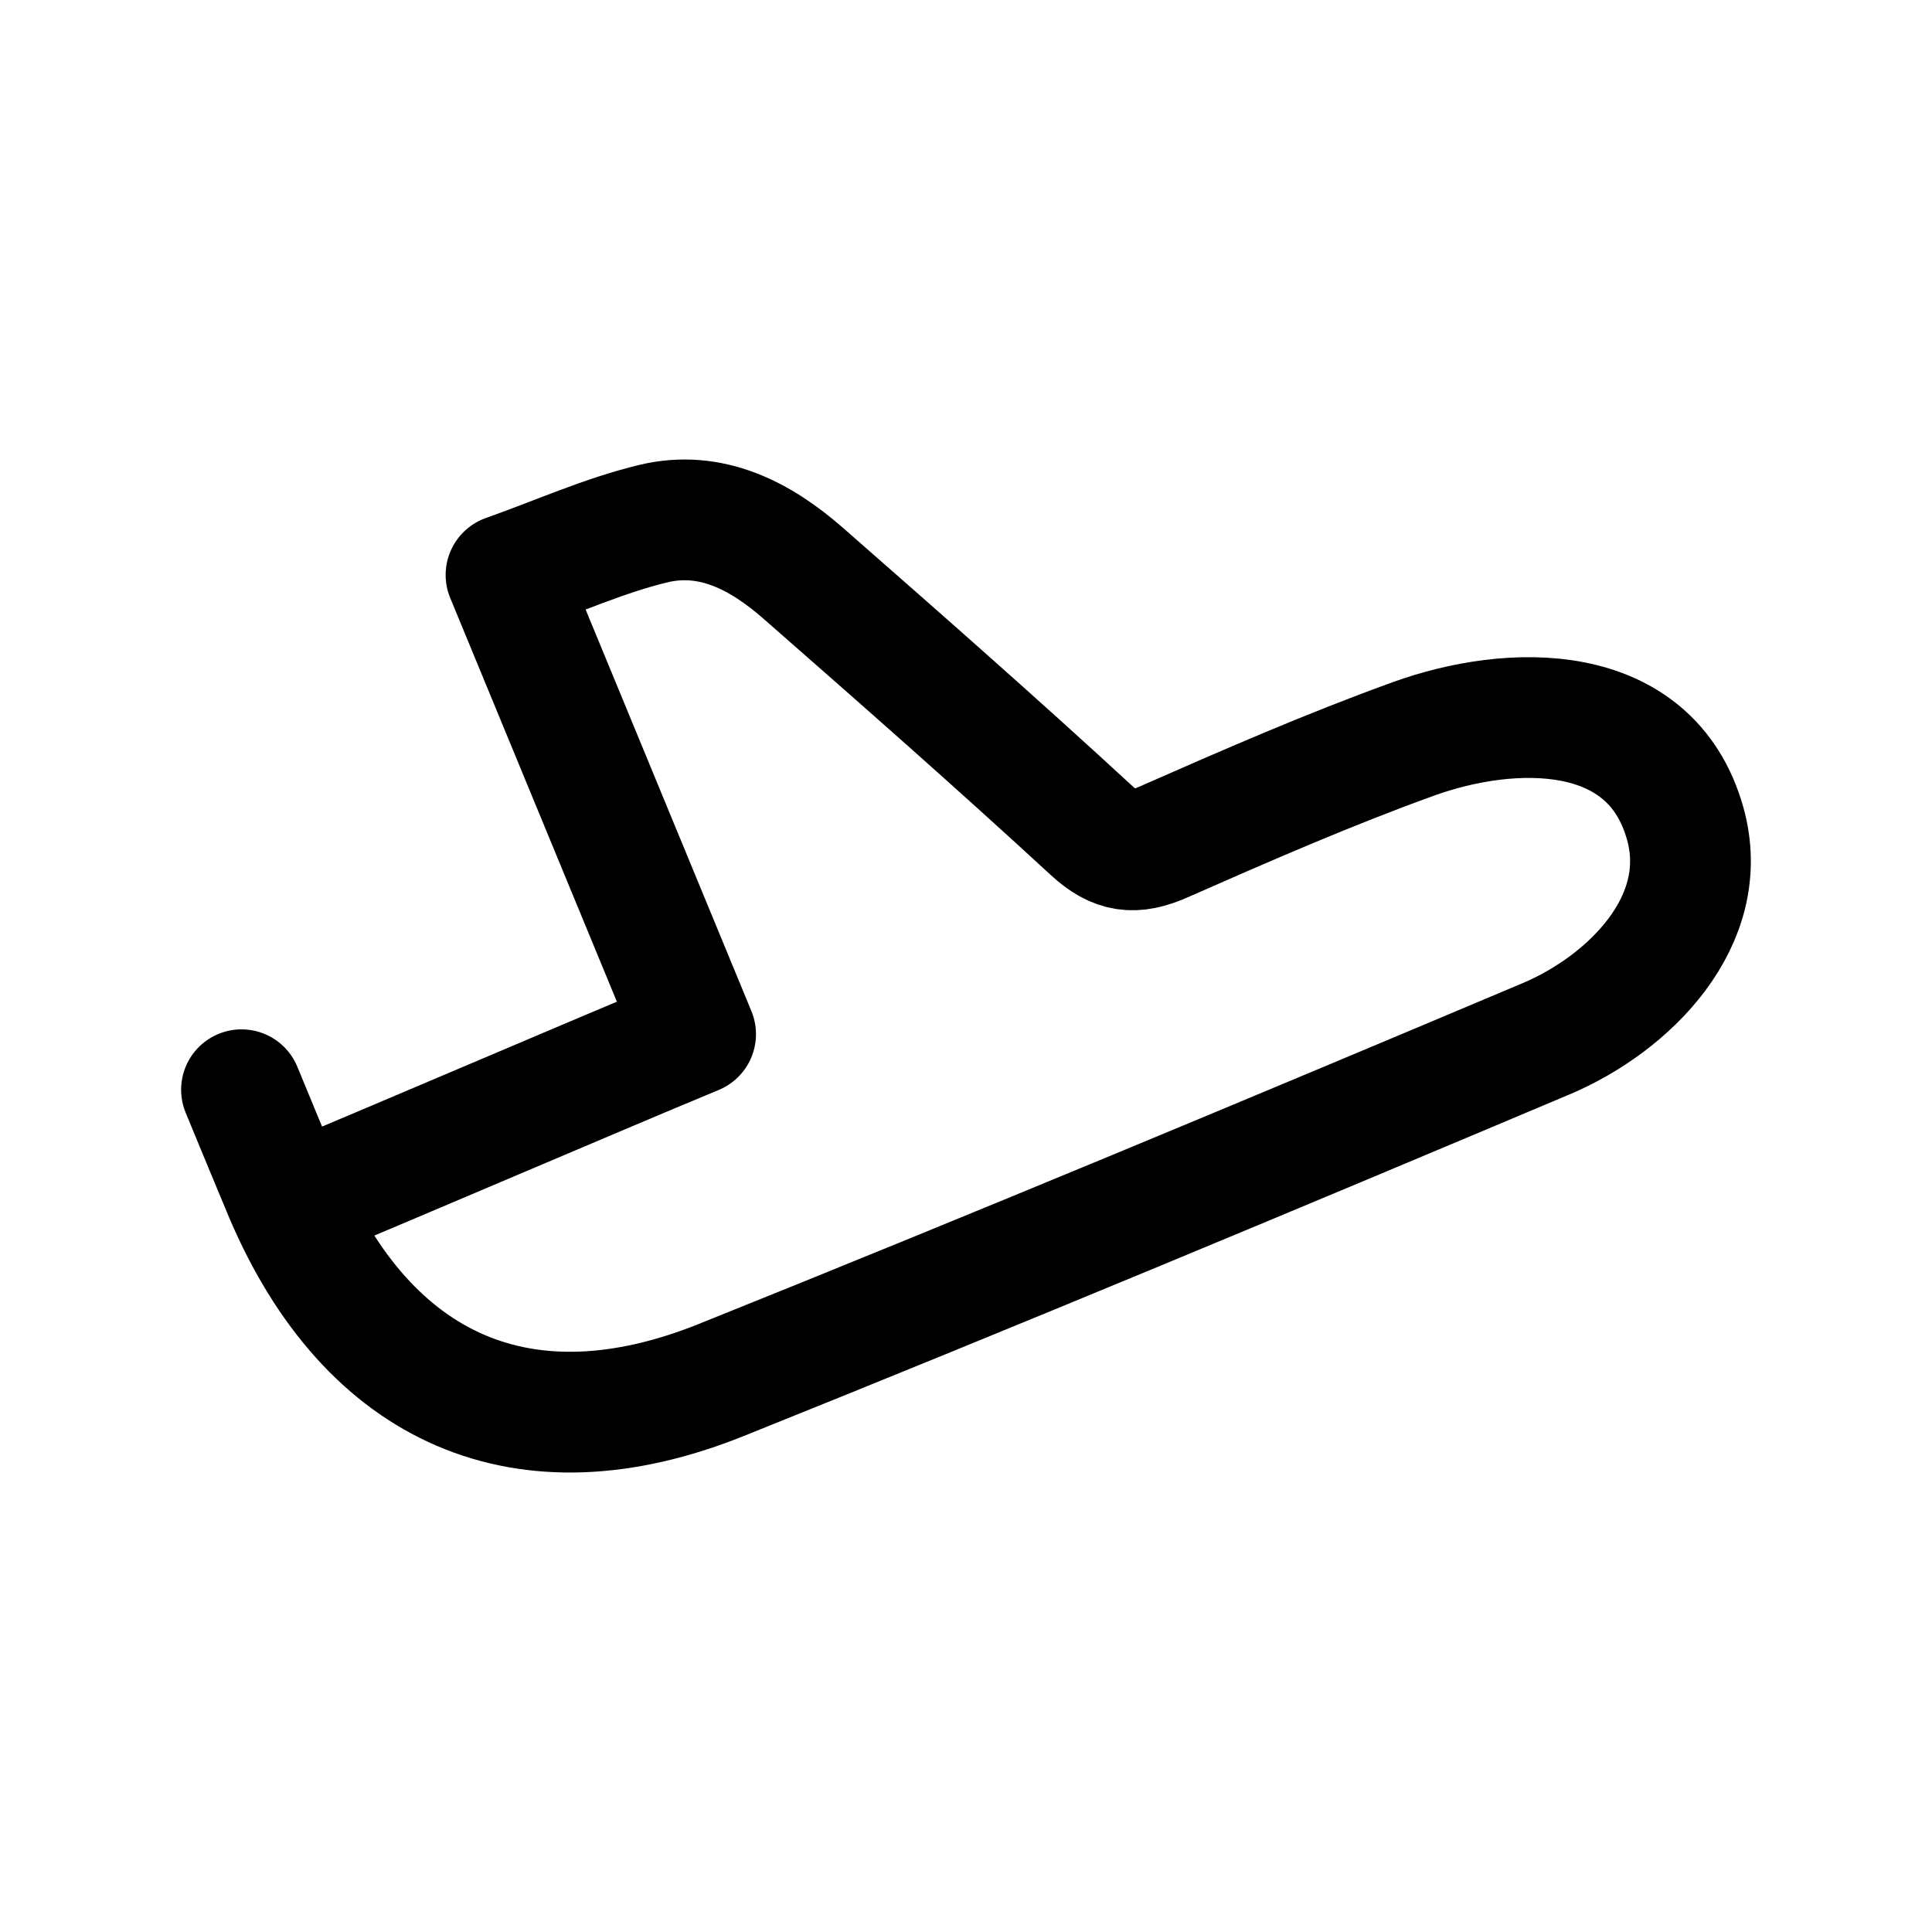 <svg width="24" height="24" viewBox="0 0 24 24" fill="none" xmlns="http://www.w3.org/2000/svg">
<path d="M3.6 14.976C4.863 14.451 7.357 13.38 8.641 12.847C7.855 10.944 7.087 9.081 6.286 7.142C6.924 6.916 7.507 6.651 8.119 6.504C8.833 6.334 9.448 6.658 9.974 7.118C11.179 8.174 12.383 9.232 13.561 10.318C13.859 10.593 14.094 10.618 14.45 10.461C15.475 10.01 16.503 9.56 17.555 9.18C18.771 8.74 20.505 8.695 20.934 10.23C21.274 11.44 20.232 12.472 19.204 12.905C15.798 14.342 12.386 15.767 8.954 17.145C6.51 18.125 4.576 17.268 3.539 14.837C3.447 14.619 3.09 13.756 3 13.537" stroke="black" stroke-width="1.5" stroke-linecap="round" stroke-linejoin="round"/>
</svg>